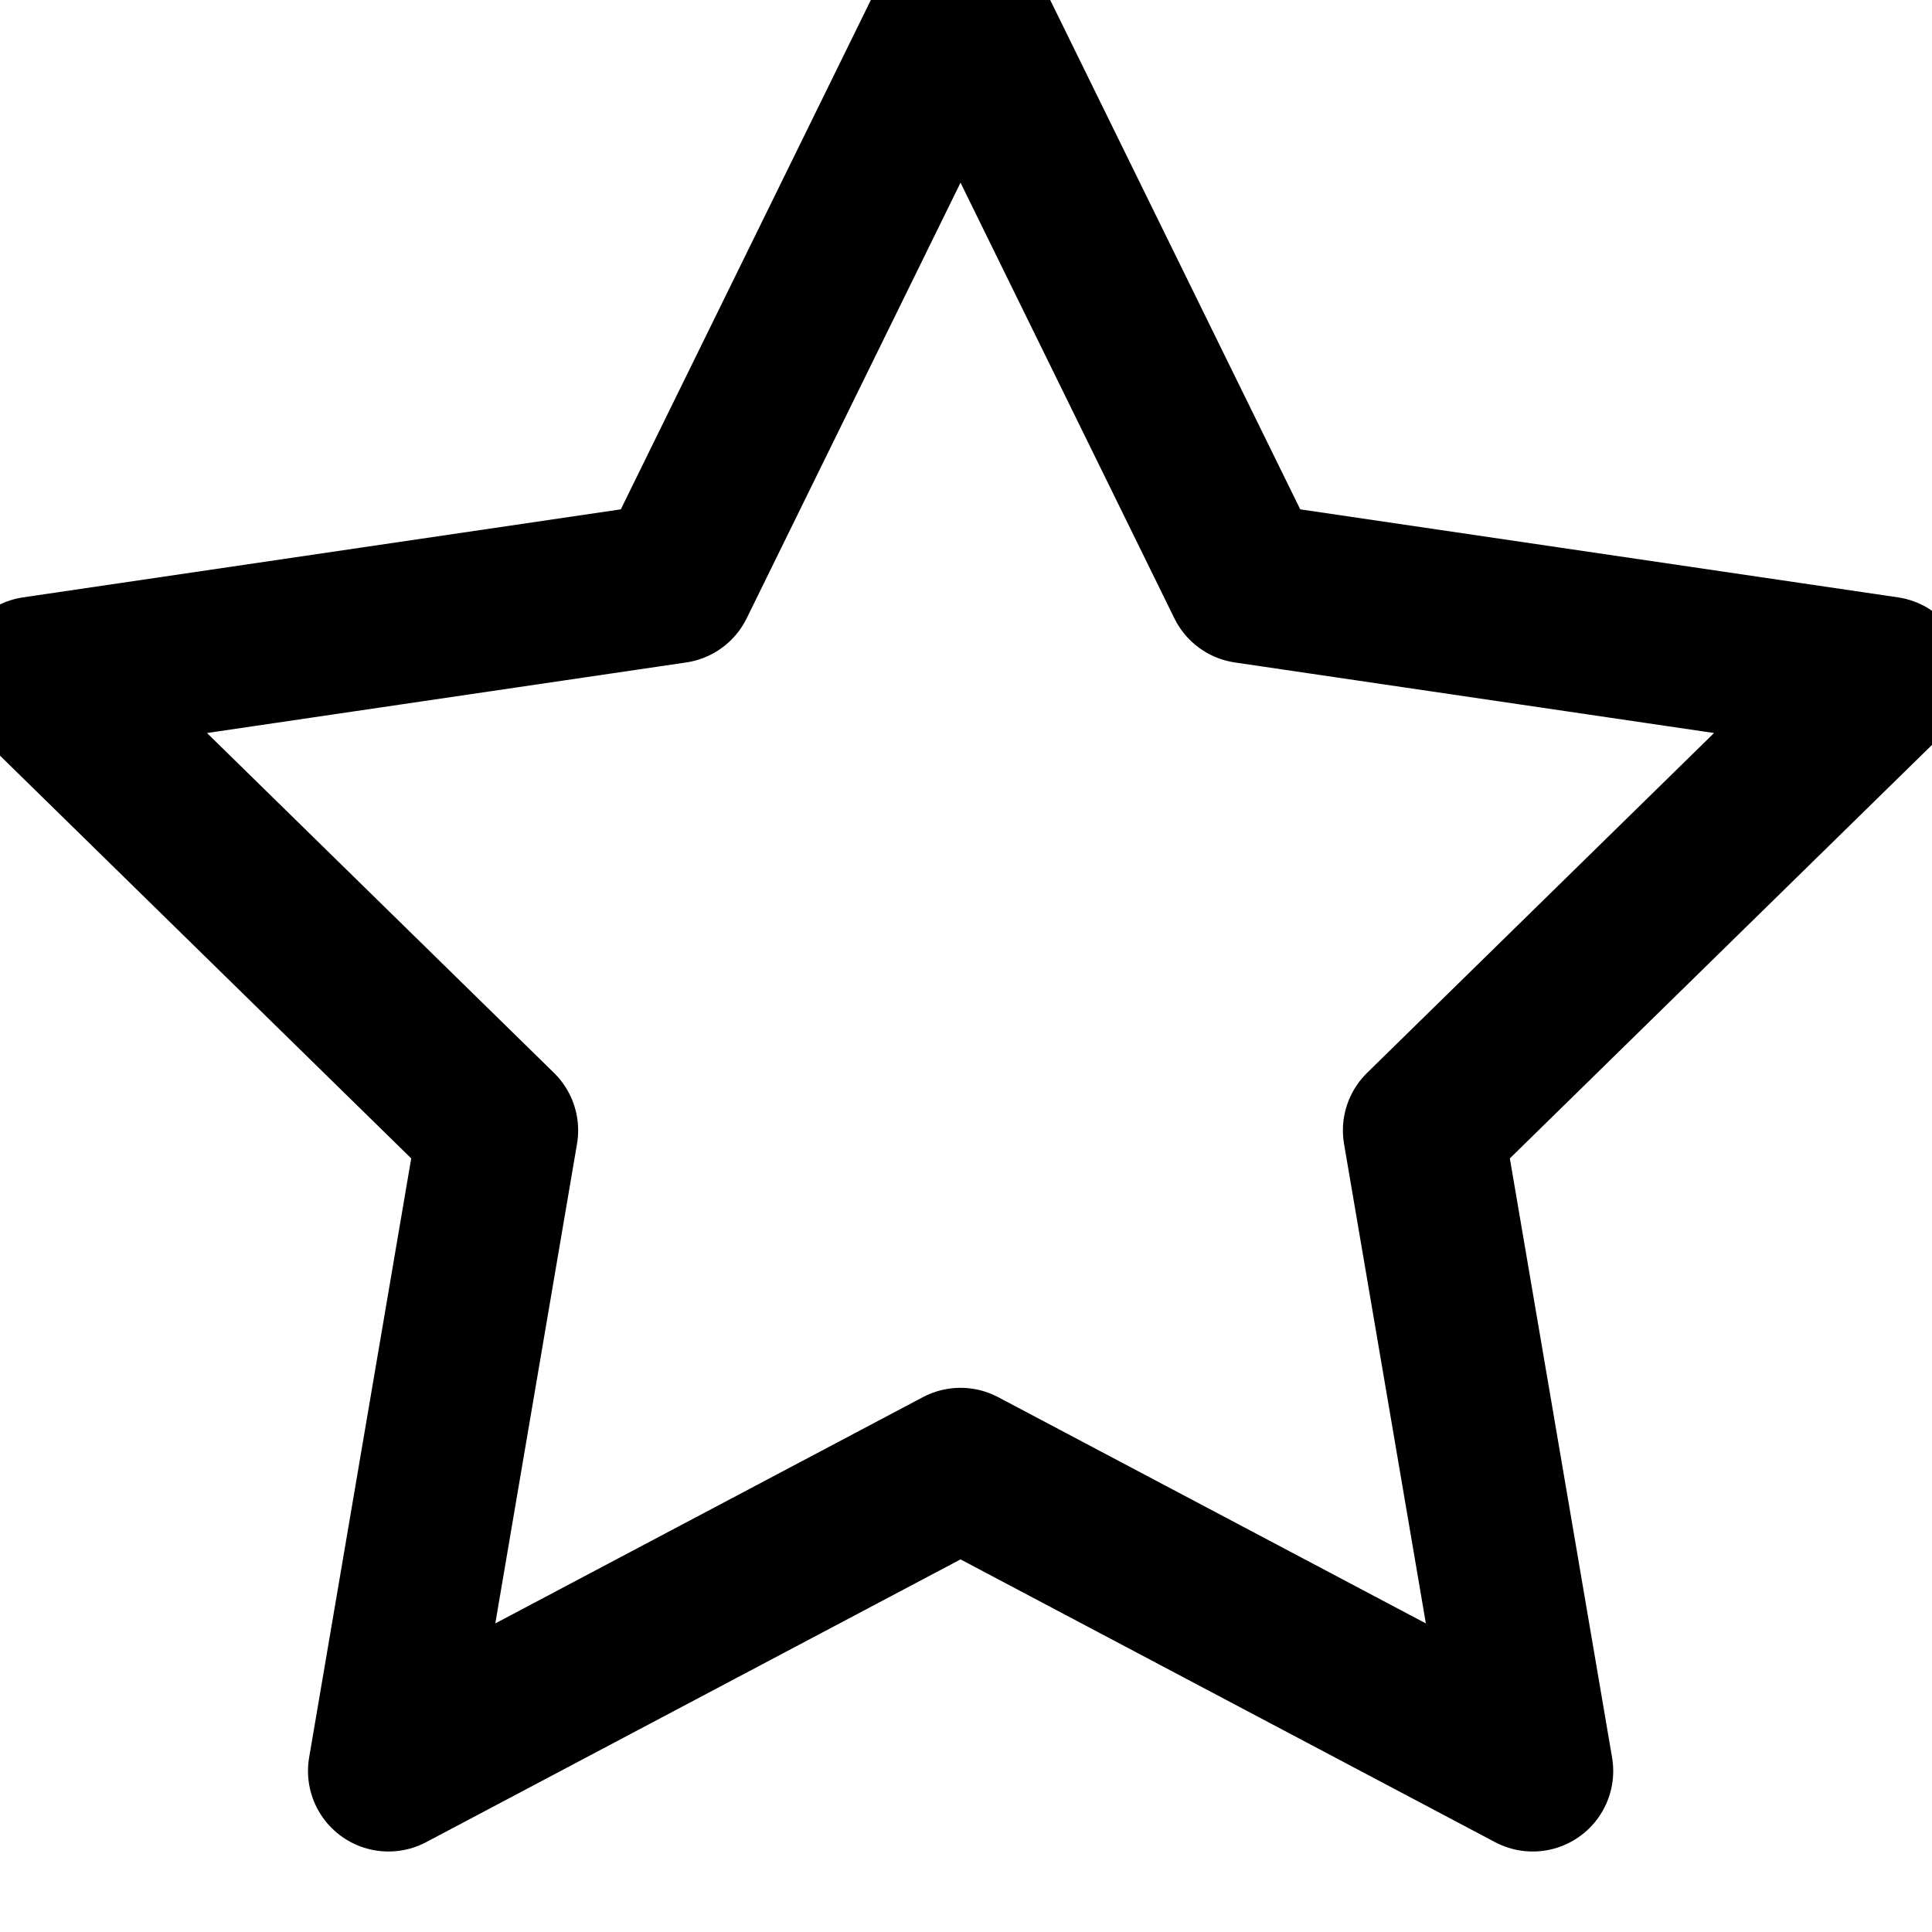 <?xml version="1.0" encoding="UTF-8"?>
<svg width="12px" height="12px" viewBox="0 0 12 12" version="1.1" xmlns="http://www.w3.org/2000/svg" xmlns:xlink="http://www.w3.org/1999/xlink" style="background: #FFFFFF;">
    <!-- Generator: Sketch 49.3 (51167) - http://www.bohemiancoding.com/sketch -->
    <title>Icon / Task / Star / Hover</title>
    <desc>Created with Sketch.</desc>
    <defs></defs>
    <g id="Icon-/-Task-/-Star-/-Hover" stroke="none" stroke-width="1" fill="none" fill-rule="evenodd" stroke-linecap="round" stroke-linejoin="round">
        <polygon id="Shape" stroke="#000000" points="7.743 3.62 11.716 4.205 8.841 7.021 9.52 11 5.966 9.12 2.413 11 3.091 7.021 0.216 4.205 4.189 3.62 5.966 0"></polygon>
    </g>
</svg>